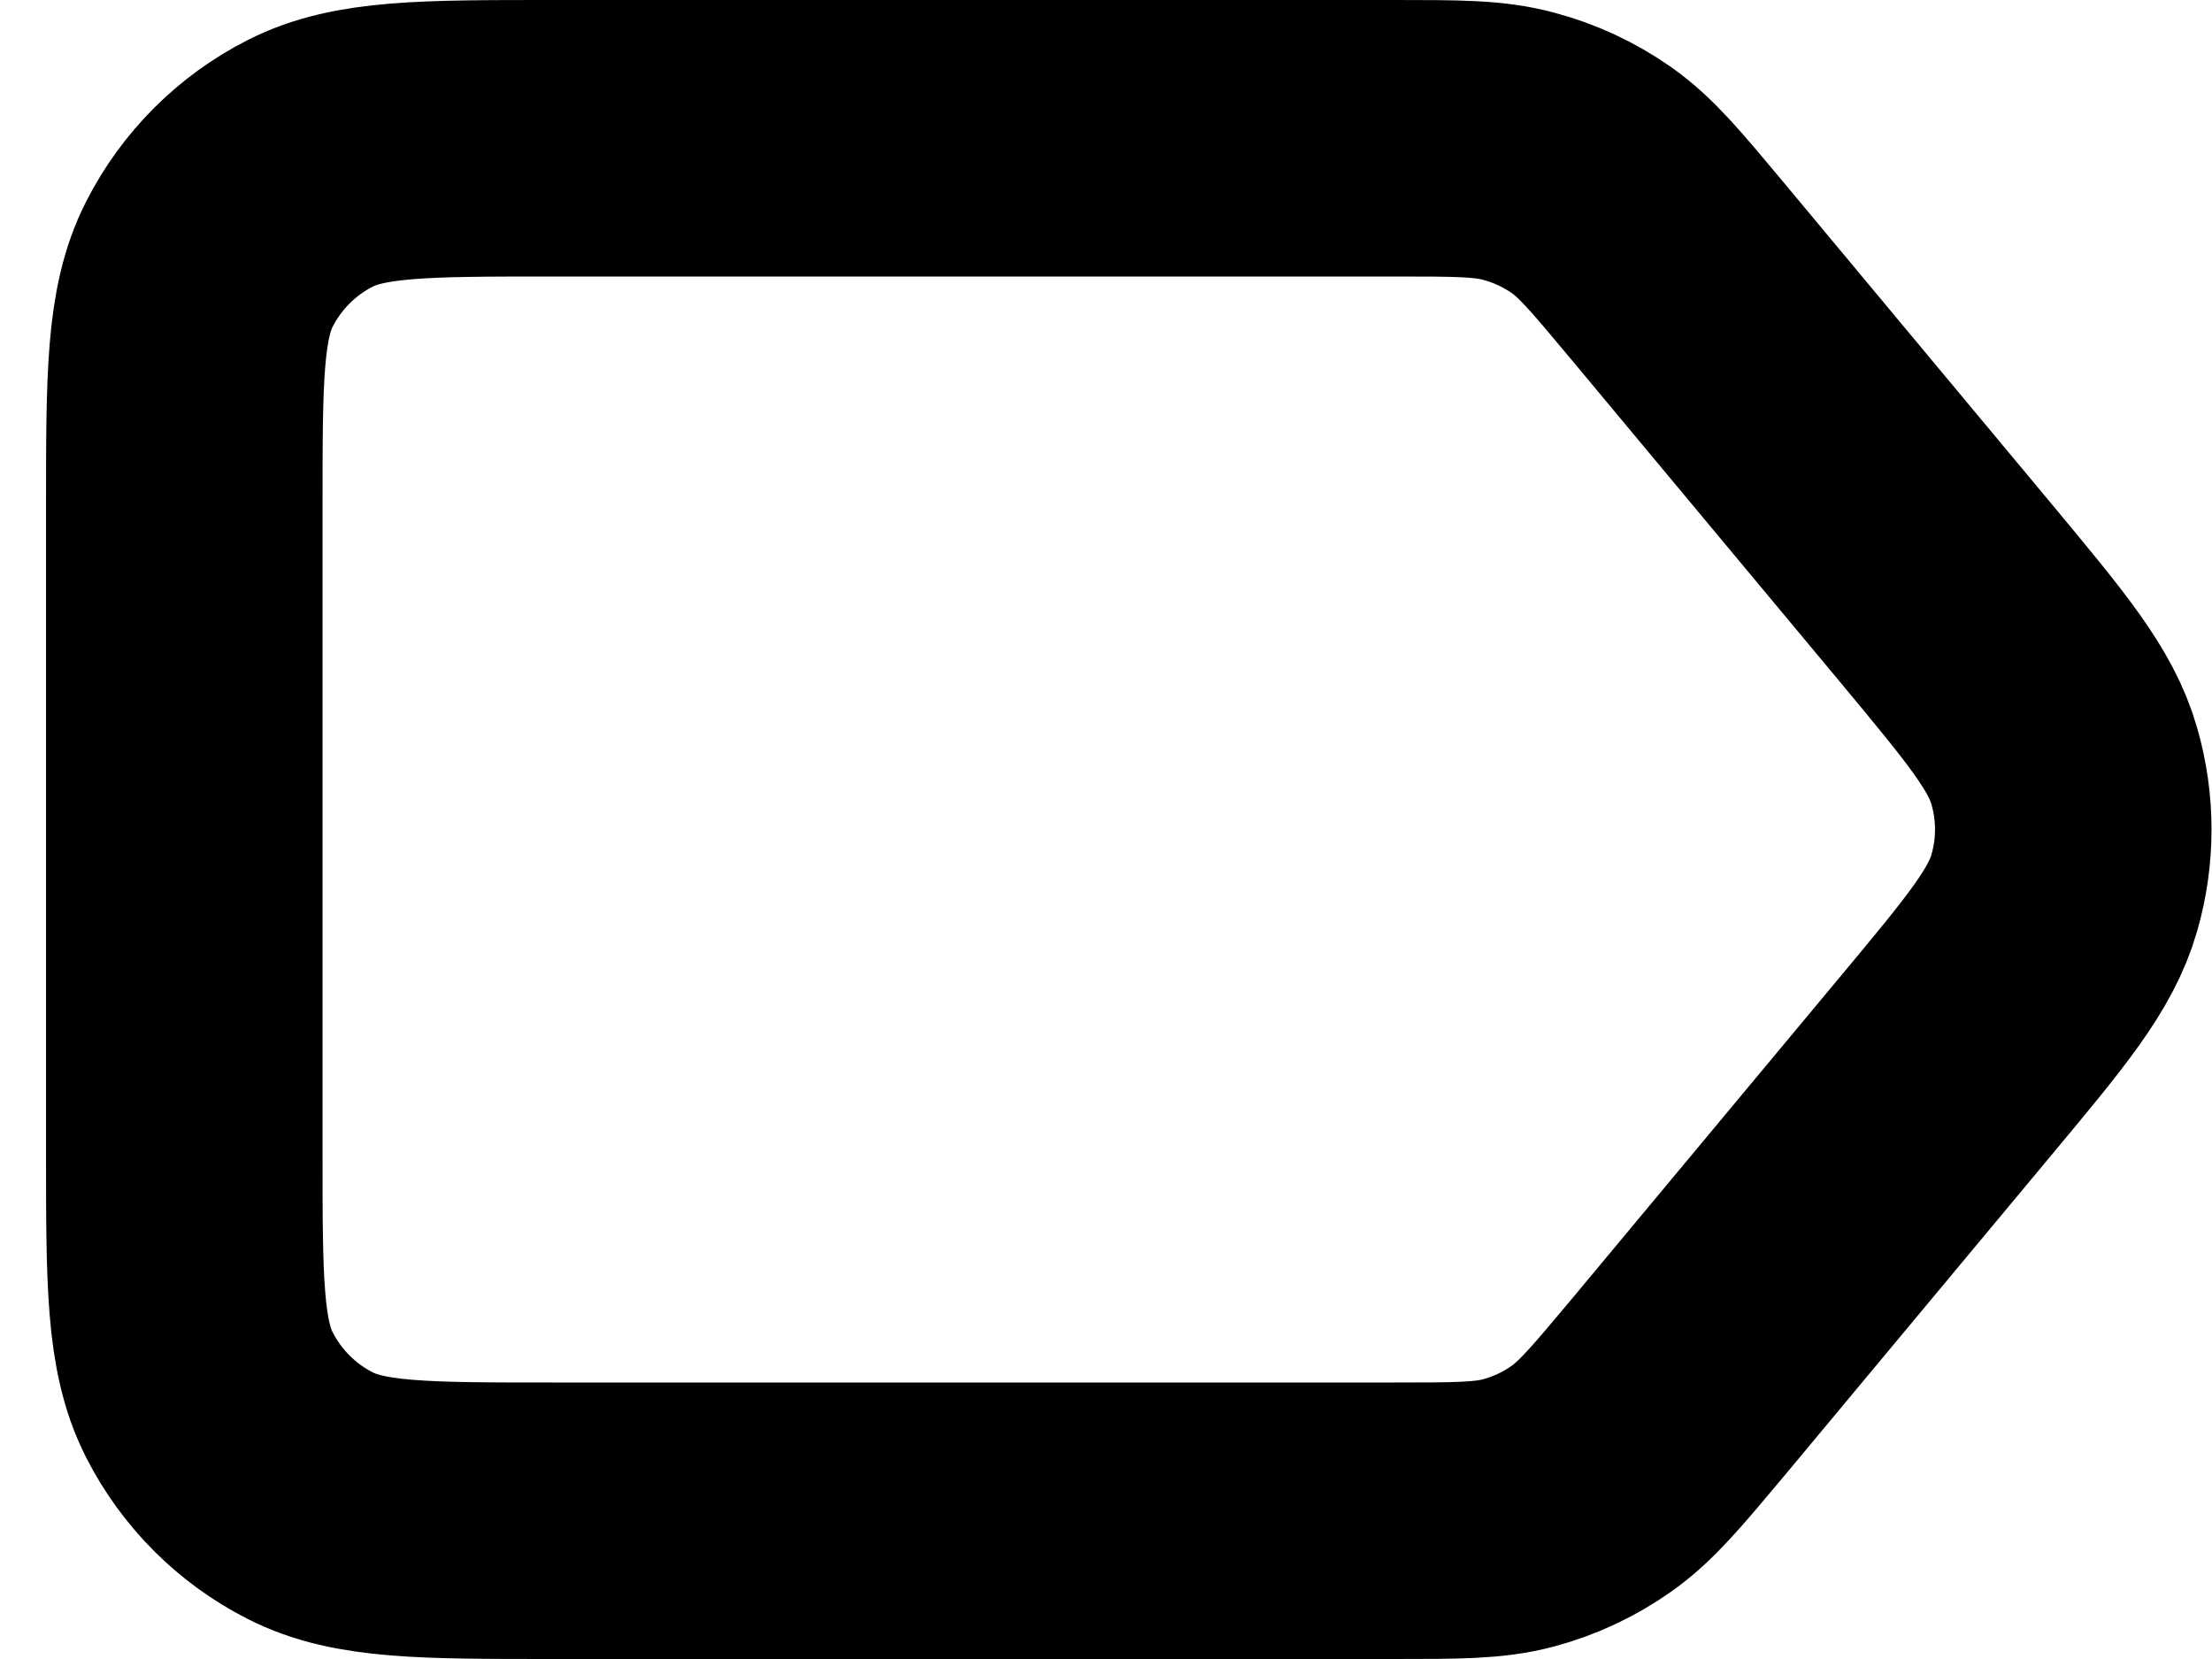 <svg width="16" height="12" viewBox="0 0 16 12" fill="none" xmlns="http://www.w3.org/2000/svg">
<g clip-path="url(#clip0_3_1454)">
<path d="M14.078 4.293L12.133 1.959C11.839 1.607 11.692 1.43 11.512 1.303C11.352 1.191 11.174 1.108 10.985 1.058C10.773 1 10.543 1 10.085 1H4C3.067 1 2.6 1 2.243 1.182C1.93 1.341 1.675 1.596 1.515 1.91C1.333 2.267 1.333 2.733 1.333 3.667V8.333C1.333 9.267 1.333 9.733 1.515 10.09C1.675 10.404 1.93 10.659 2.243 10.818C2.599 11 3.066 11 3.998 11H10.083C10.543 11 10.772 11 10.984 10.943C11.172 10.893 11.351 10.809 11.511 10.696C11.691 10.569 11.838 10.393 12.133 10.041L14.077 7.707C14.583 7.1 14.835 6.797 14.932 6.457C15.018 6.158 15.018 5.841 14.932 5.543C14.836 5.203 14.583 4.901 14.078 4.293Z" stroke="black" stroke-width="2" stroke-linecap="round" stroke-linejoin="round"/>
</g>
<defs>
<clipPath id="clip0_3_1454">
<rect width="16" height="12" fill="white"/>
</clipPath>
</defs>
</svg>
